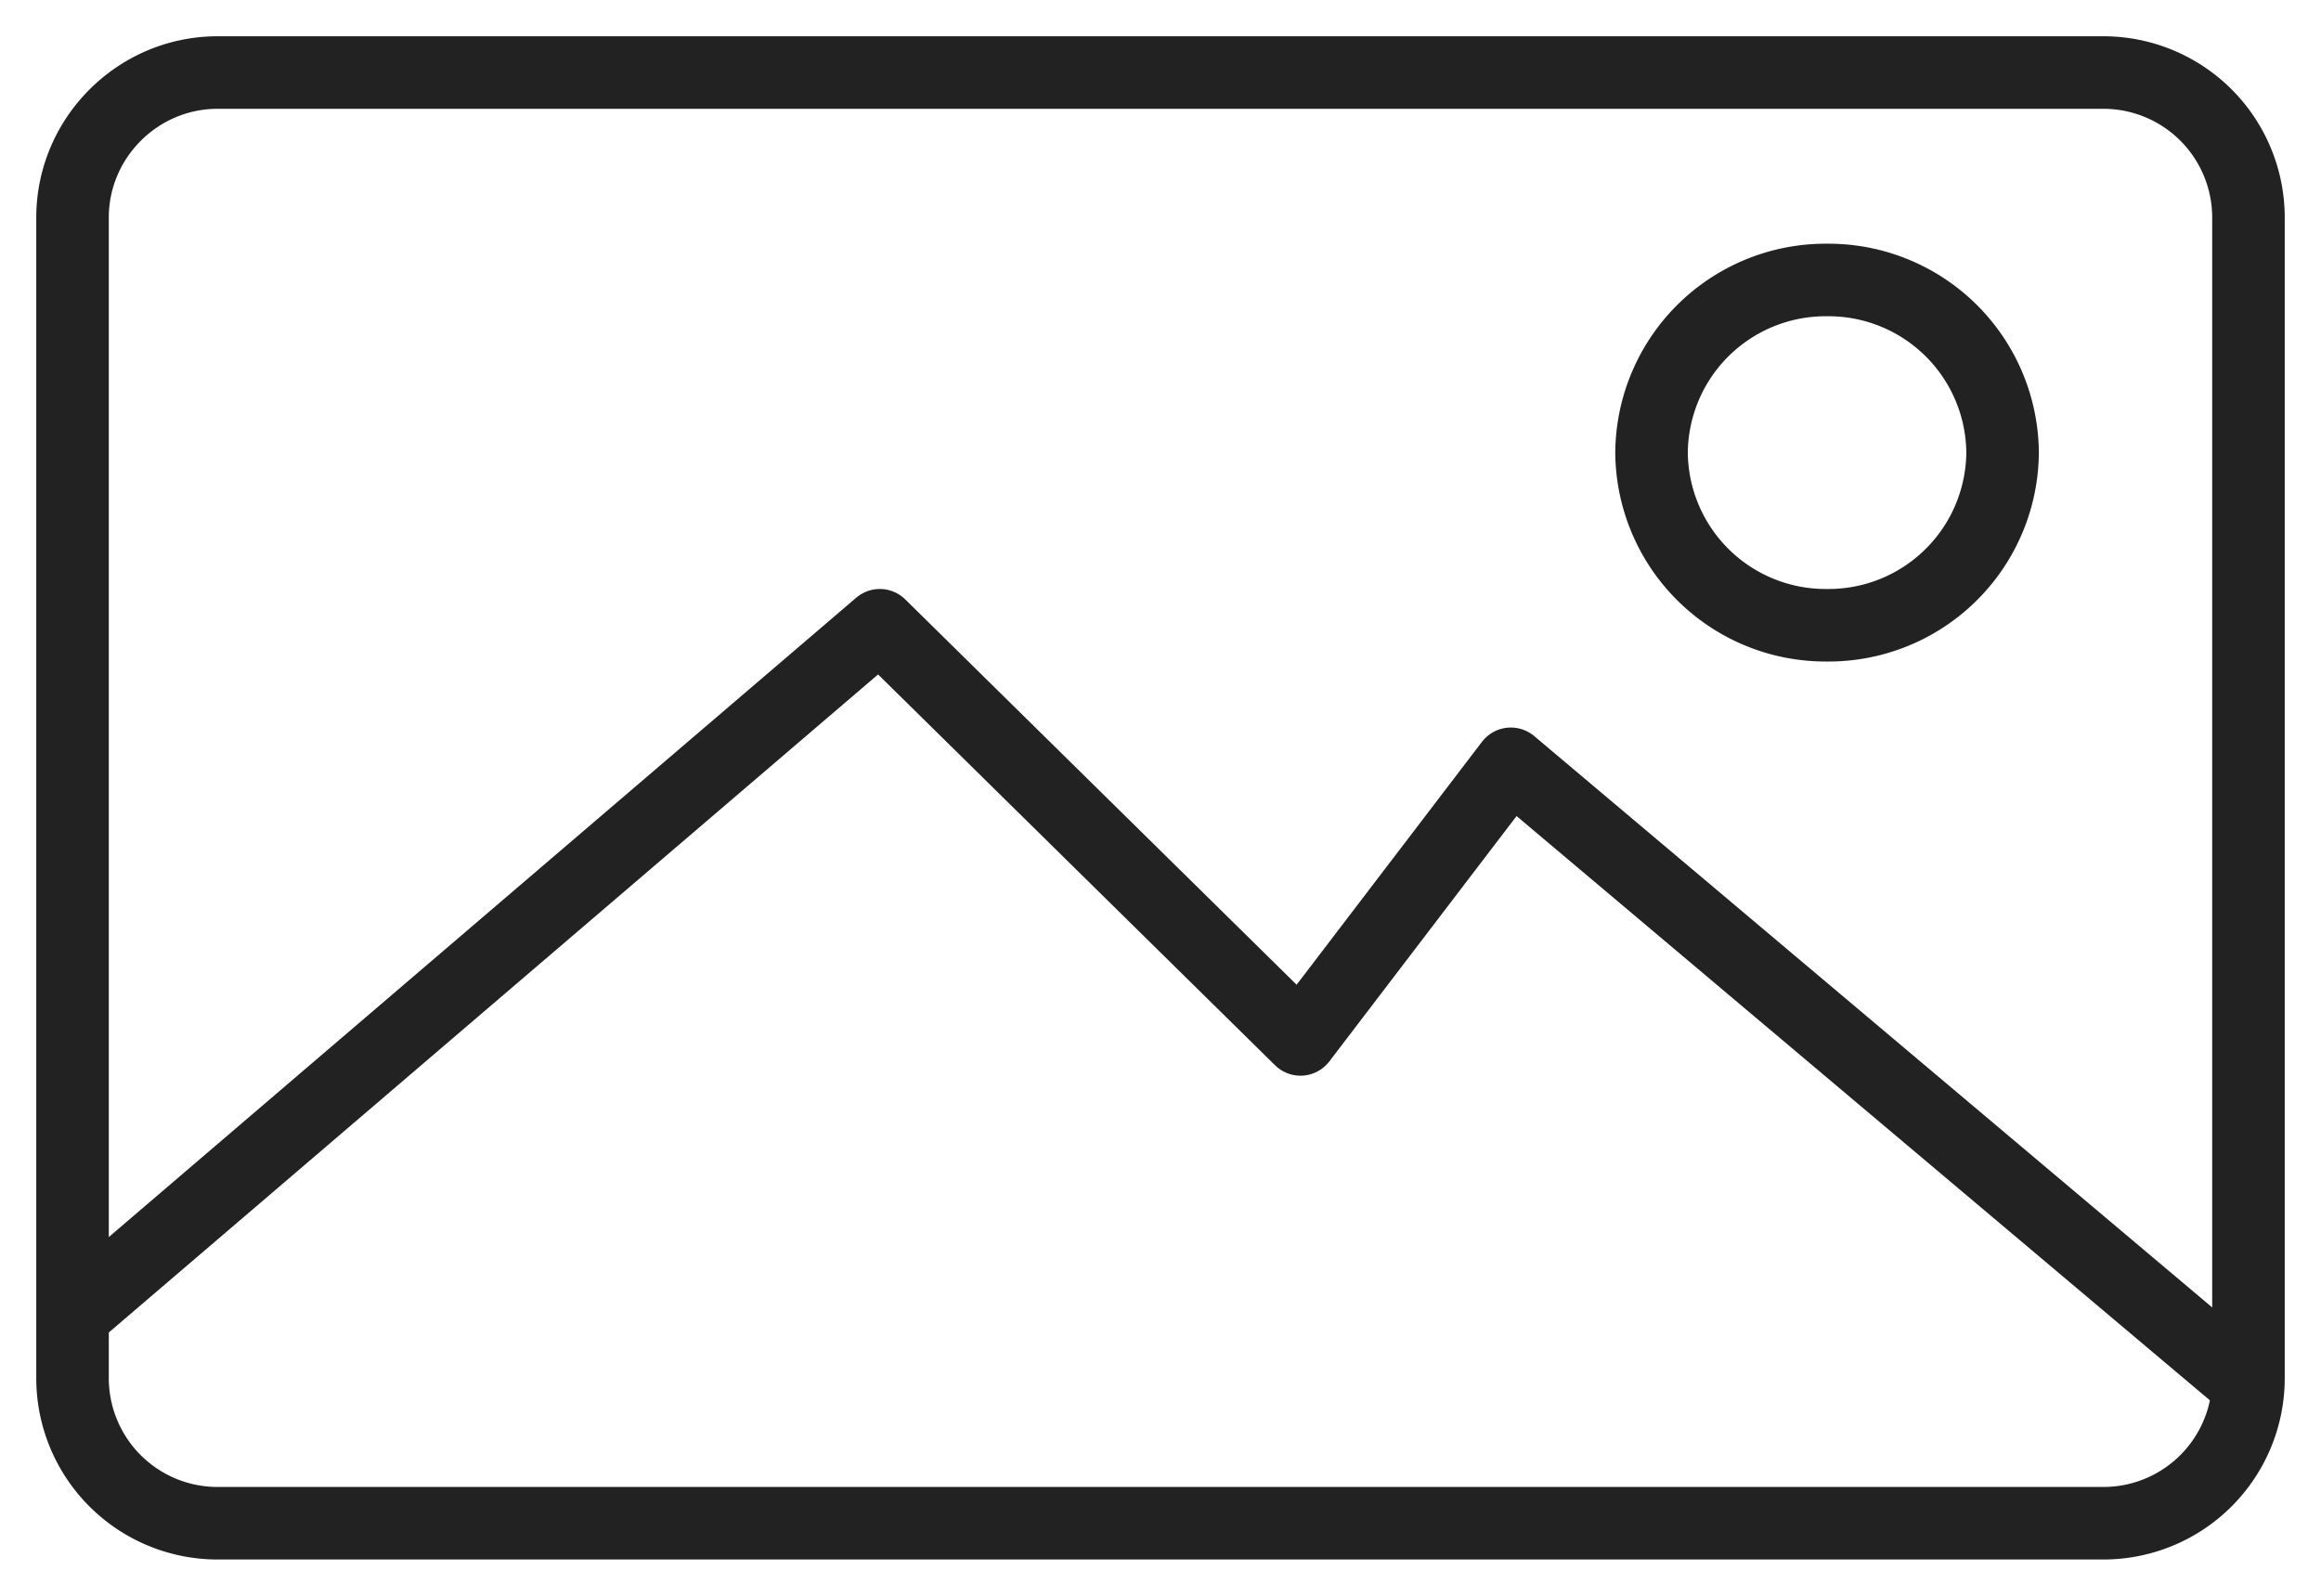 <svg xmlns="http://www.w3.org/2000/svg" xmlns:xlink="http://www.w3.org/1999/xlink" width="32" height="22" viewBox="0 0 32 22"><defs><path id="5z0ga" d="M30 184c0-1.1.9-2 2-2h26a2 2 0 0 1 2 2v16a2 2 0 0 1-2 2H32a2 2 0 0 1-2-2z"/><path id="5z0gb" d="M30 199.14l11.13-9.52 5.8 5.71 2.9-3.8L60 200.1"/><path id="5z0gc" d="M51.77 187.24a2.4 2.4 0 0 1 2.42-2.38 2.4 2.4 0 0 1 2.42 2.38 2.4 2.4 0 0 1-2.42 2.38 2.4 2.4 0 0 1-2.42-2.38z"/></defs><g><g transform="translate(-29 -181)"><g><use fill="#fff" fill-opacity="0" stroke="#222" stroke-miterlimit="50" xlink:href="#5z0ga"/></g><g><use fill="#fff" fill-opacity="0" stroke="#222" stroke-linejoin="round" stroke-miterlimit="50" xlink:href="#5z0gb"/></g><g><use fill="#fff" fill-opacity="0" stroke="#222" stroke-miterlimit="50" xlink:href="#5z0gc"/></g></g></g></svg>